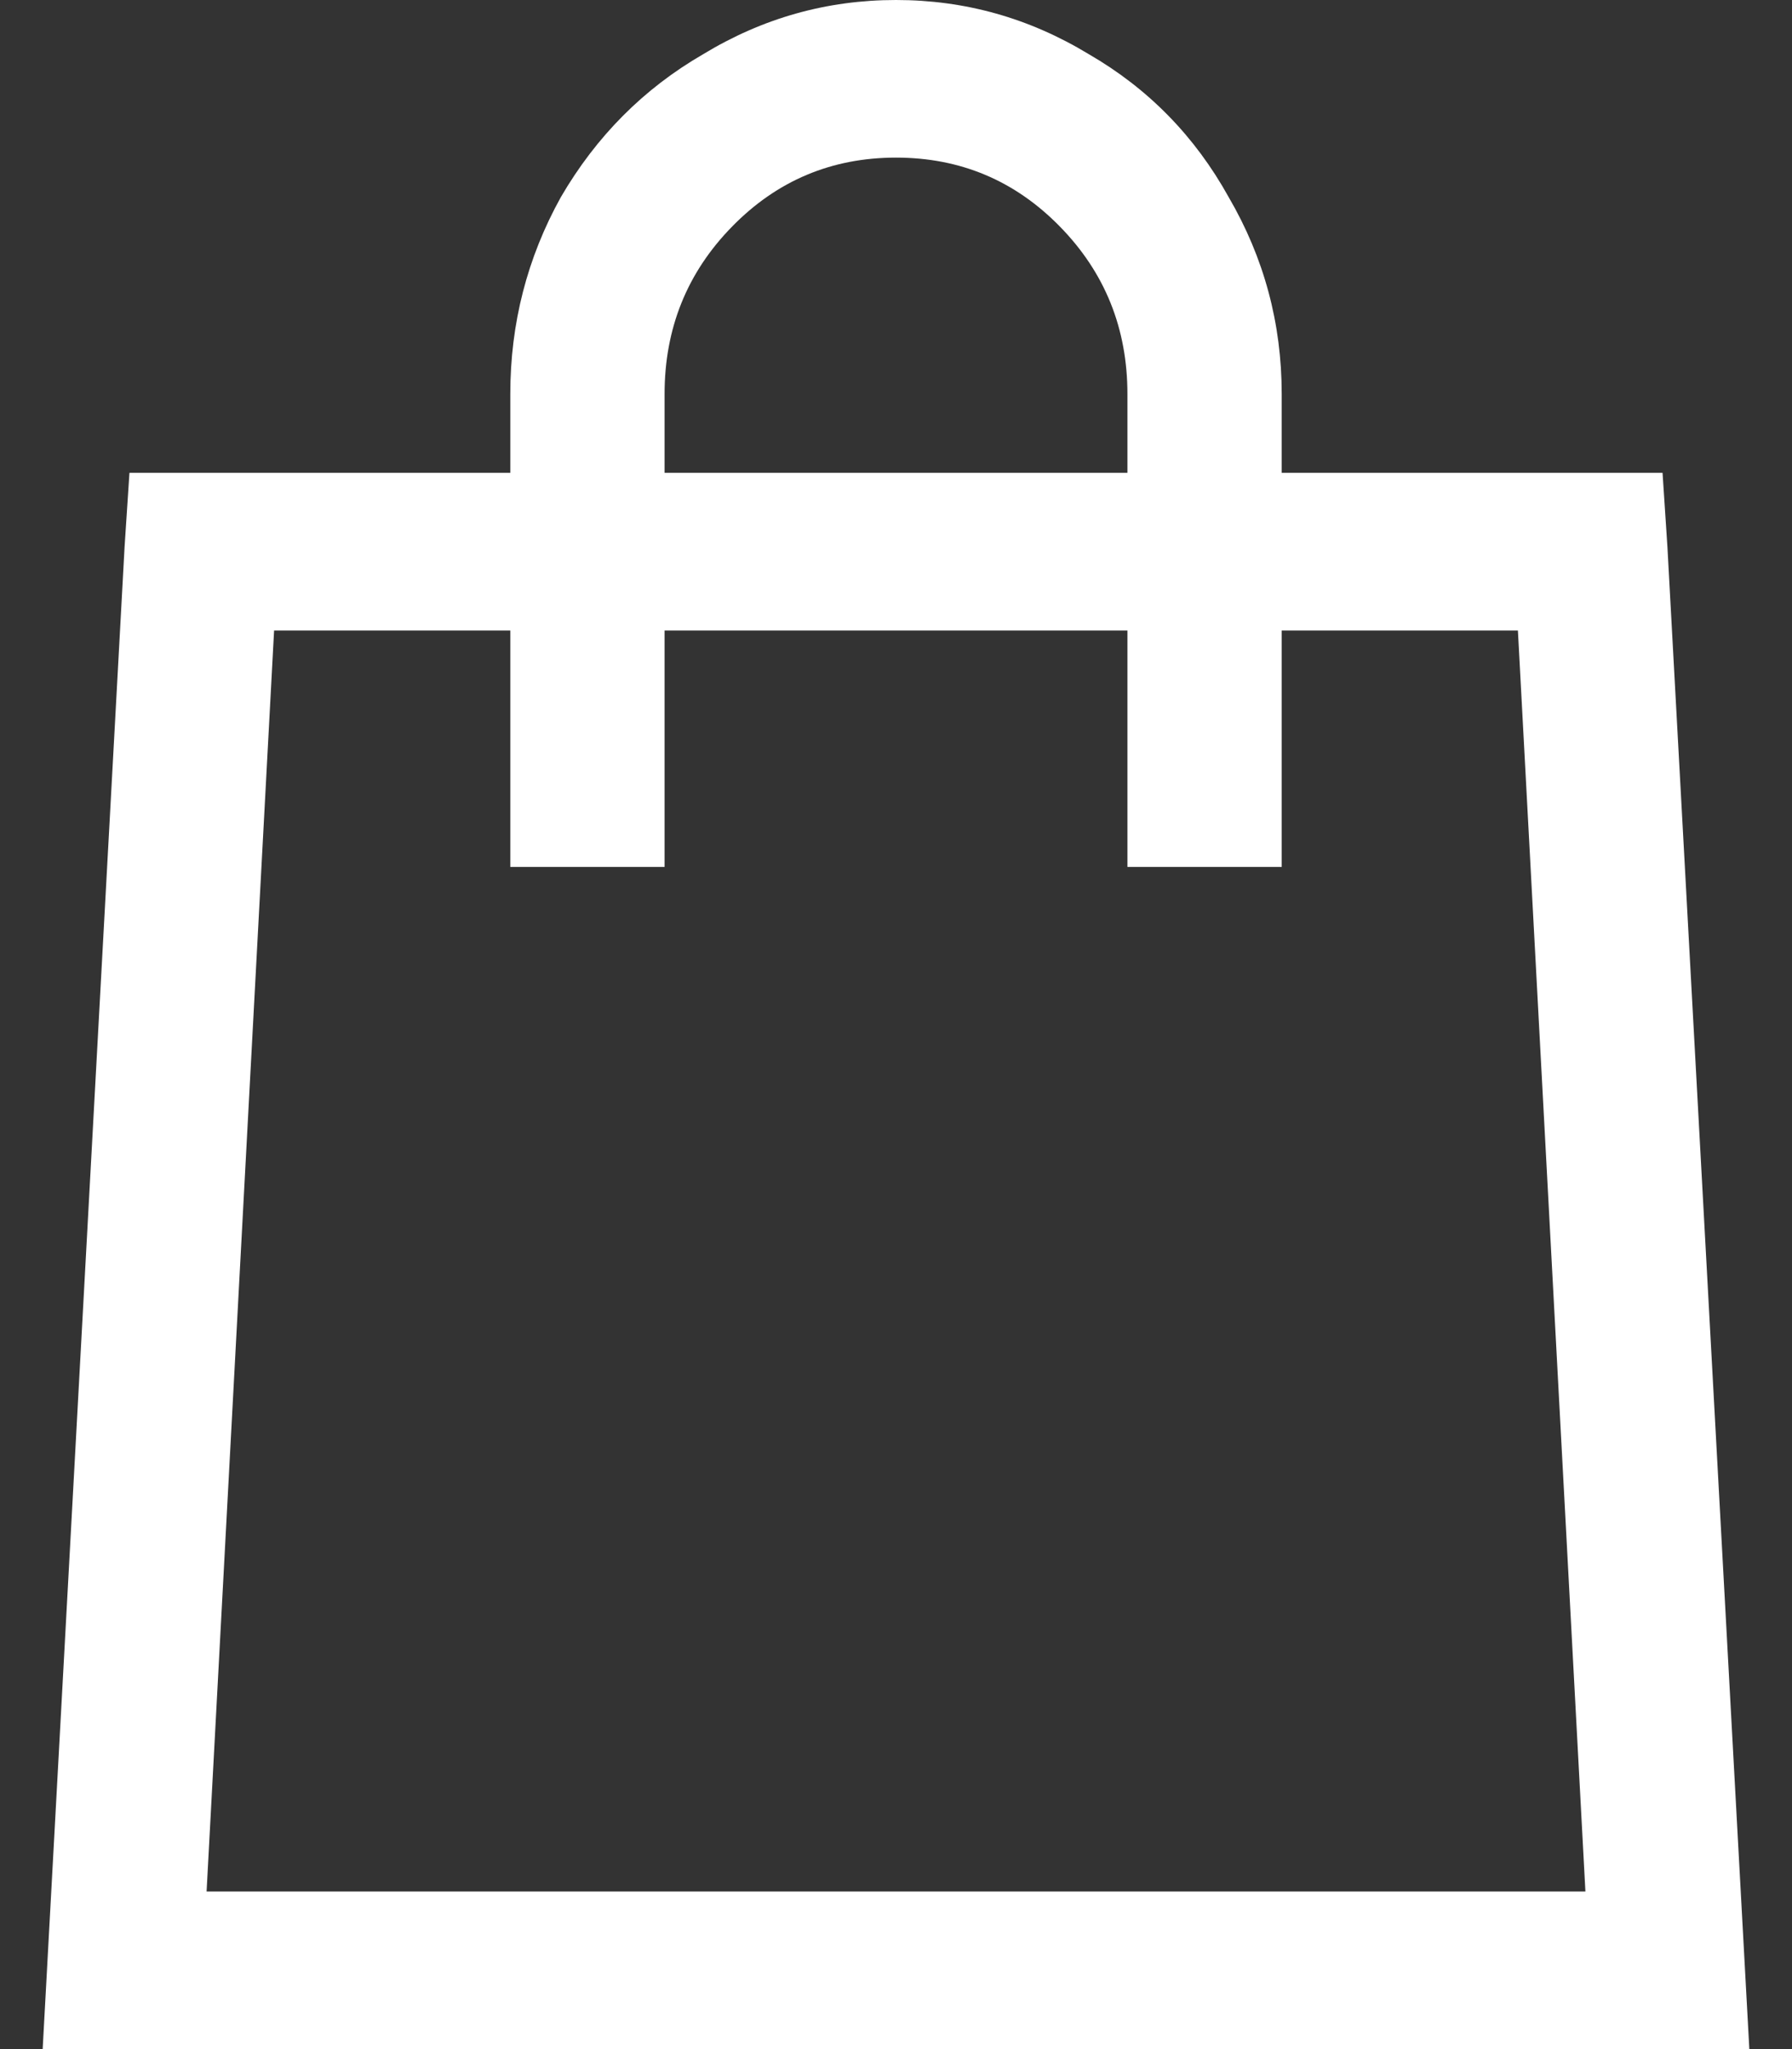 <svg width="21" height="24" viewBox="0 0 21 24" fill="none" xmlns="http://www.w3.org/2000/svg">
<rect x="0" y="0" width="21" height="24" fill="#333333" stroke="none"/>
<path d="M10.5 0C9.69 0 8.937 0.212 8.24 0.635C7.543 1.038 6.988 1.596 6.573 2.308C6.178 3.019 5.98 3.788 5.98 4.615V5.538H1.517L1.46 6.404L0.5 24H20.5L19.54 6.404L19.483 5.538H15.02V4.615C15.02 3.788 14.813 3.019 14.398 2.308C14.003 1.596 13.457 1.038 12.76 0.635C12.063 0.212 11.31 0 10.5 0ZM10.5 1.846C11.253 1.846 11.894 2.115 12.421 2.654C12.948 3.192 13.212 3.846 13.212 4.615V5.538H7.788V4.615C7.788 3.846 8.052 3.192 8.579 2.654C9.106 2.115 9.747 1.846 10.5 1.846ZM3.212 7.385H5.98V10.154H7.788V7.385H13.212V10.154H15.02V7.385H17.788L18.579 22.154H2.421L3.212 7.385Z" fill="white"/>
</svg>
